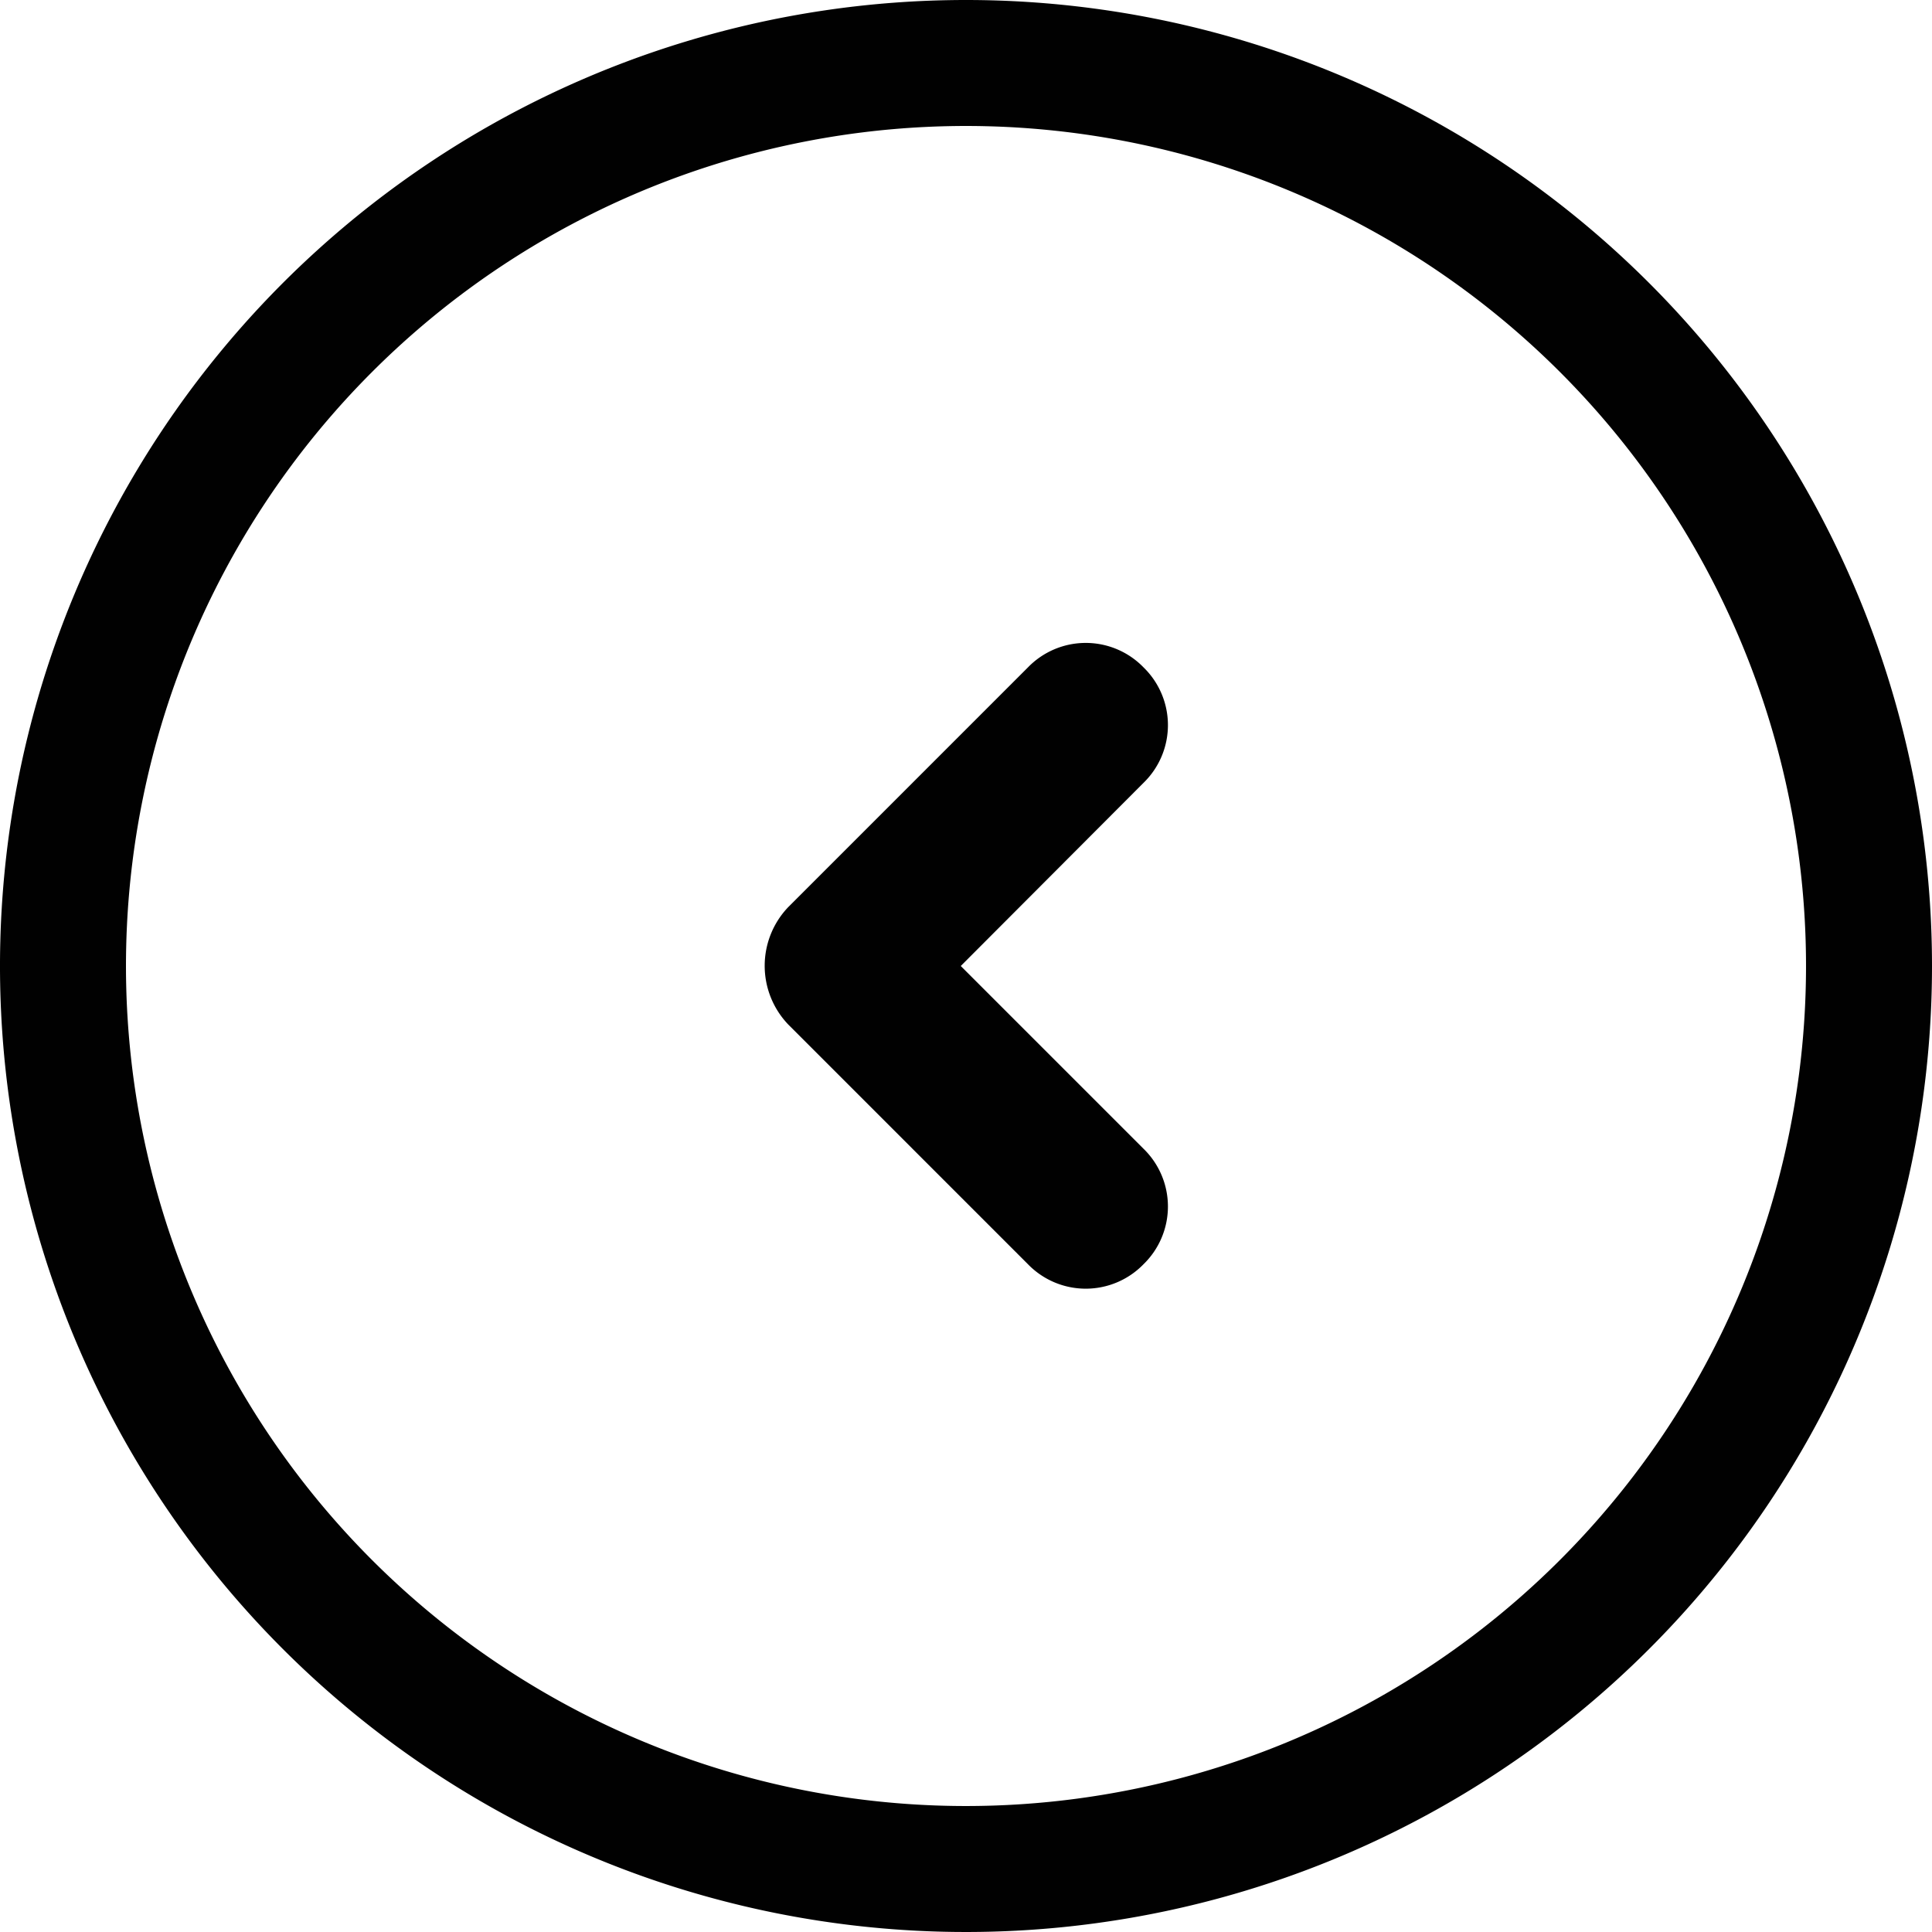<svg id="Layer_1" data-name="Layer 1" xmlns="http://www.w3.org/2000/svg" viewBox="0 0 48 48"><defs><style>.cls-1,.cls-2{fill:#010101;}.cls-1{fill-rule:evenodd;}</style></defs><title>previous_2x</title><path class="cls-1" d="M24,0A24,24,0,1,0,48,24,24,24,0,0,0,24,0Zm0,44.87A20.87,20.87,0,1,1,44.87,24,20.87,20.87,0,0,1,24,44.87Z" transform="translate(0 0)"/><path class="cls-2" d="M19.59,22.53l5.95-5.95a2,2,0,0,1,2.87,0h0a2,2,0,0,1,0,2.87L23.87,24l4.54,4.54a2,2,0,0,1,0,2.87h0a2,2,0,0,1-2.87,0l-5.95-5.95A2.11,2.11,0,0,1,19.59,22.53Z" transform="translate(0 0)"/></svg>